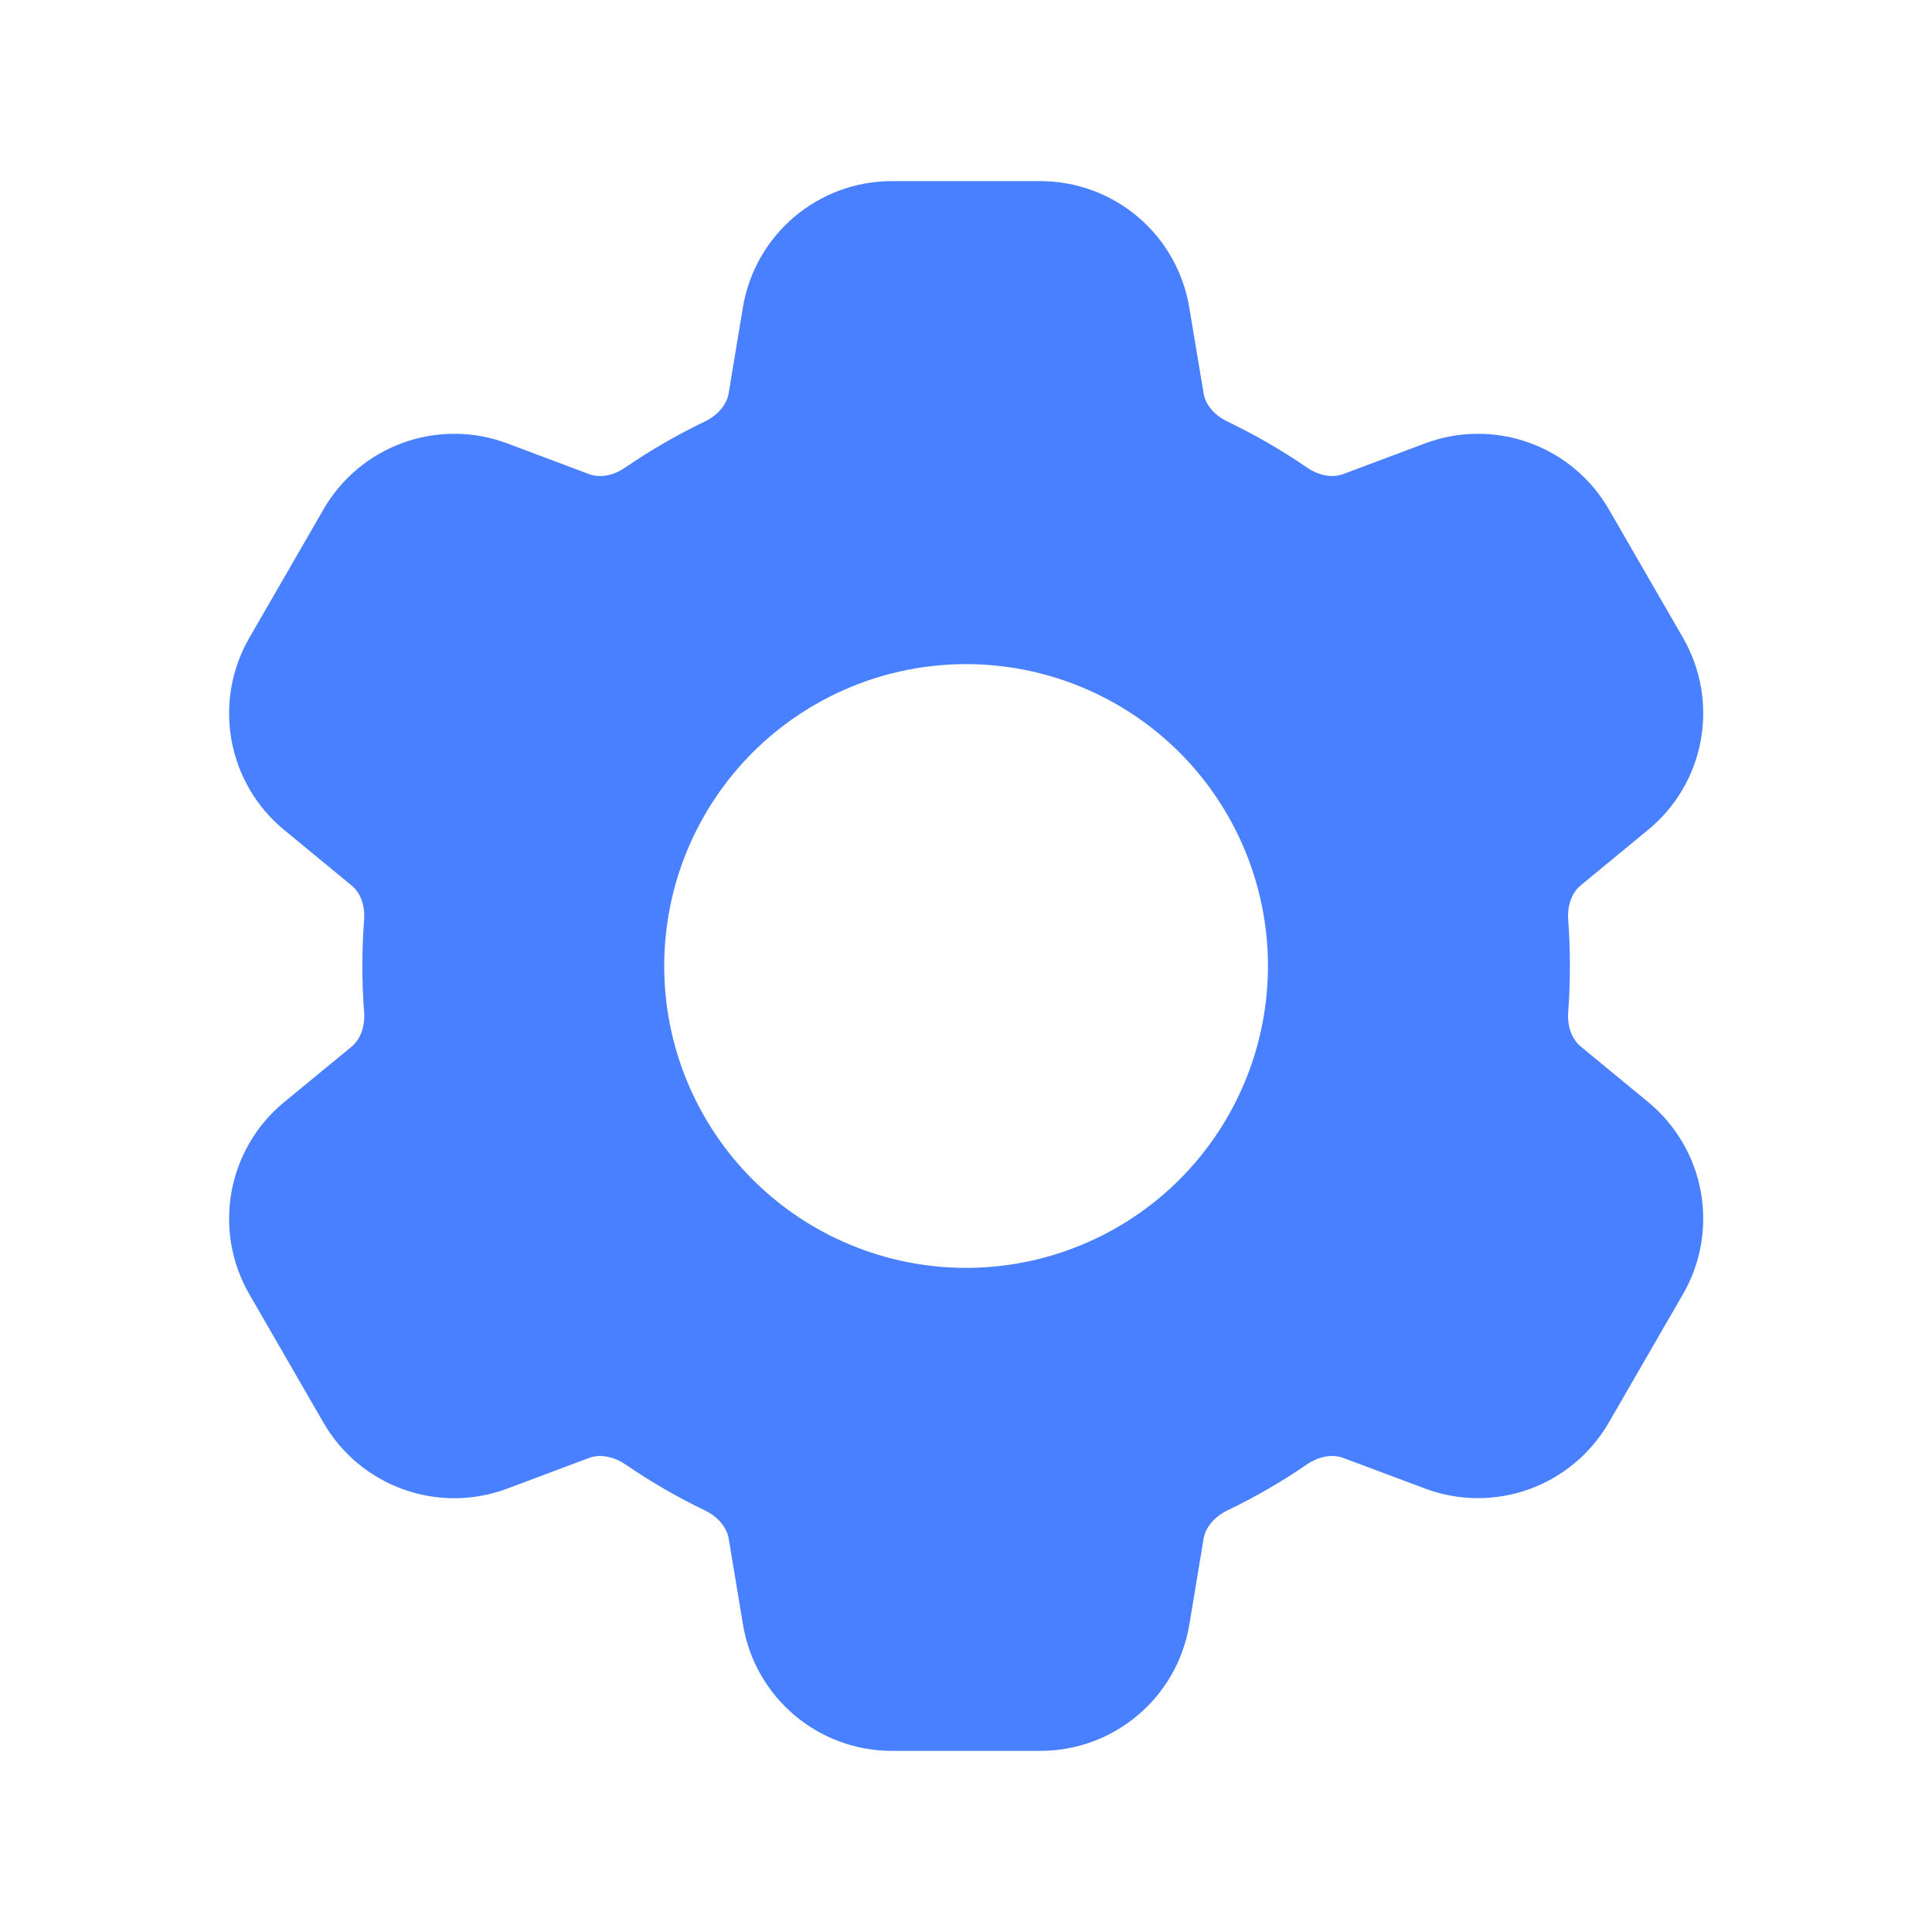 <svg width="24" height="24" viewBox="0 0 24 24" fill="none" xmlns="http://www.w3.org/2000/svg">
<path fill-rule="evenodd" clip-rule="evenodd" d="M11.079 2.25C10.162 2.25 9.38 2.913 9.229 3.817L9.051 4.889C9.031 5.009 8.936 5.149 8.754 5.237C8.411 5.402 8.082 5.592 7.768 5.807C7.602 5.922 7.434 5.933 7.318 5.89L6.301 5.508C5.885 5.352 5.428 5.349 5.01 5.499C4.592 5.649 4.241 5.942 4.019 6.327L3.097 7.924C2.875 8.308 2.797 8.759 2.876 9.196C2.955 9.632 3.186 10.027 3.529 10.309L4.369 11.001C4.464 11.079 4.539 11.23 4.523 11.431C4.494 11.81 4.494 12.191 4.523 12.57C4.538 12.77 4.464 12.922 4.37 13L3.529 13.692C3.186 13.974 2.955 14.369 2.876 14.805C2.797 15.242 2.875 15.693 3.097 16.077L4.019 17.674C4.241 18.058 4.592 18.352 5.01 18.501C5.428 18.651 5.885 18.648 6.301 18.492L7.32 18.11C7.435 18.067 7.603 18.079 7.77 18.192C8.082 18.406 8.411 18.597 8.755 18.762C8.937 18.85 9.032 18.99 9.052 19.112L9.23 20.183C9.381 21.087 10.163 21.75 11.08 21.75H12.924C13.84 21.75 14.623 21.087 14.774 20.183L14.952 19.111C14.972 18.991 15.066 18.851 15.249 18.762C15.593 18.597 15.922 18.406 16.234 18.192C16.401 18.078 16.569 18.067 16.684 18.11L17.704 18.492C18.119 18.647 18.576 18.65 18.994 18.5C19.411 18.35 19.762 18.057 19.984 17.673L20.907 16.076C21.129 15.692 21.207 15.241 21.128 14.804C21.049 14.368 20.817 13.973 20.475 13.691L19.635 12.999C19.54 12.921 19.465 12.77 19.481 12.569C19.509 12.19 19.509 11.809 19.481 11.43C19.465 11.23 19.54 11.078 19.634 11L20.474 10.308C21.182 9.726 21.365 8.718 20.907 7.923L19.985 6.326C19.763 5.942 19.412 5.648 18.994 5.499C18.576 5.349 18.119 5.352 17.703 5.508L16.683 5.89C16.569 5.933 16.401 5.921 16.234 5.807C15.921 5.592 15.591 5.402 15.249 5.237C15.066 5.15 14.972 5.01 14.952 4.889L14.773 3.817C14.7 3.379 14.474 2.981 14.135 2.694C13.796 2.407 13.367 2.25 12.923 2.25H11.08H11.079ZM12.001 15.75C12.995 15.75 13.949 15.355 14.653 14.652C15.356 13.948 15.751 12.995 15.751 12C15.751 11.005 15.356 10.052 14.653 9.348C13.949 8.645 12.995 8.25 12.001 8.25C11.006 8.25 10.053 8.645 9.349 9.348C8.646 10.052 8.251 11.005 8.251 12C8.251 12.995 8.646 13.948 9.349 14.652C10.053 15.355 11.006 15.75 12.001 15.75Z" fill="#4880FF"/>
</svg>
